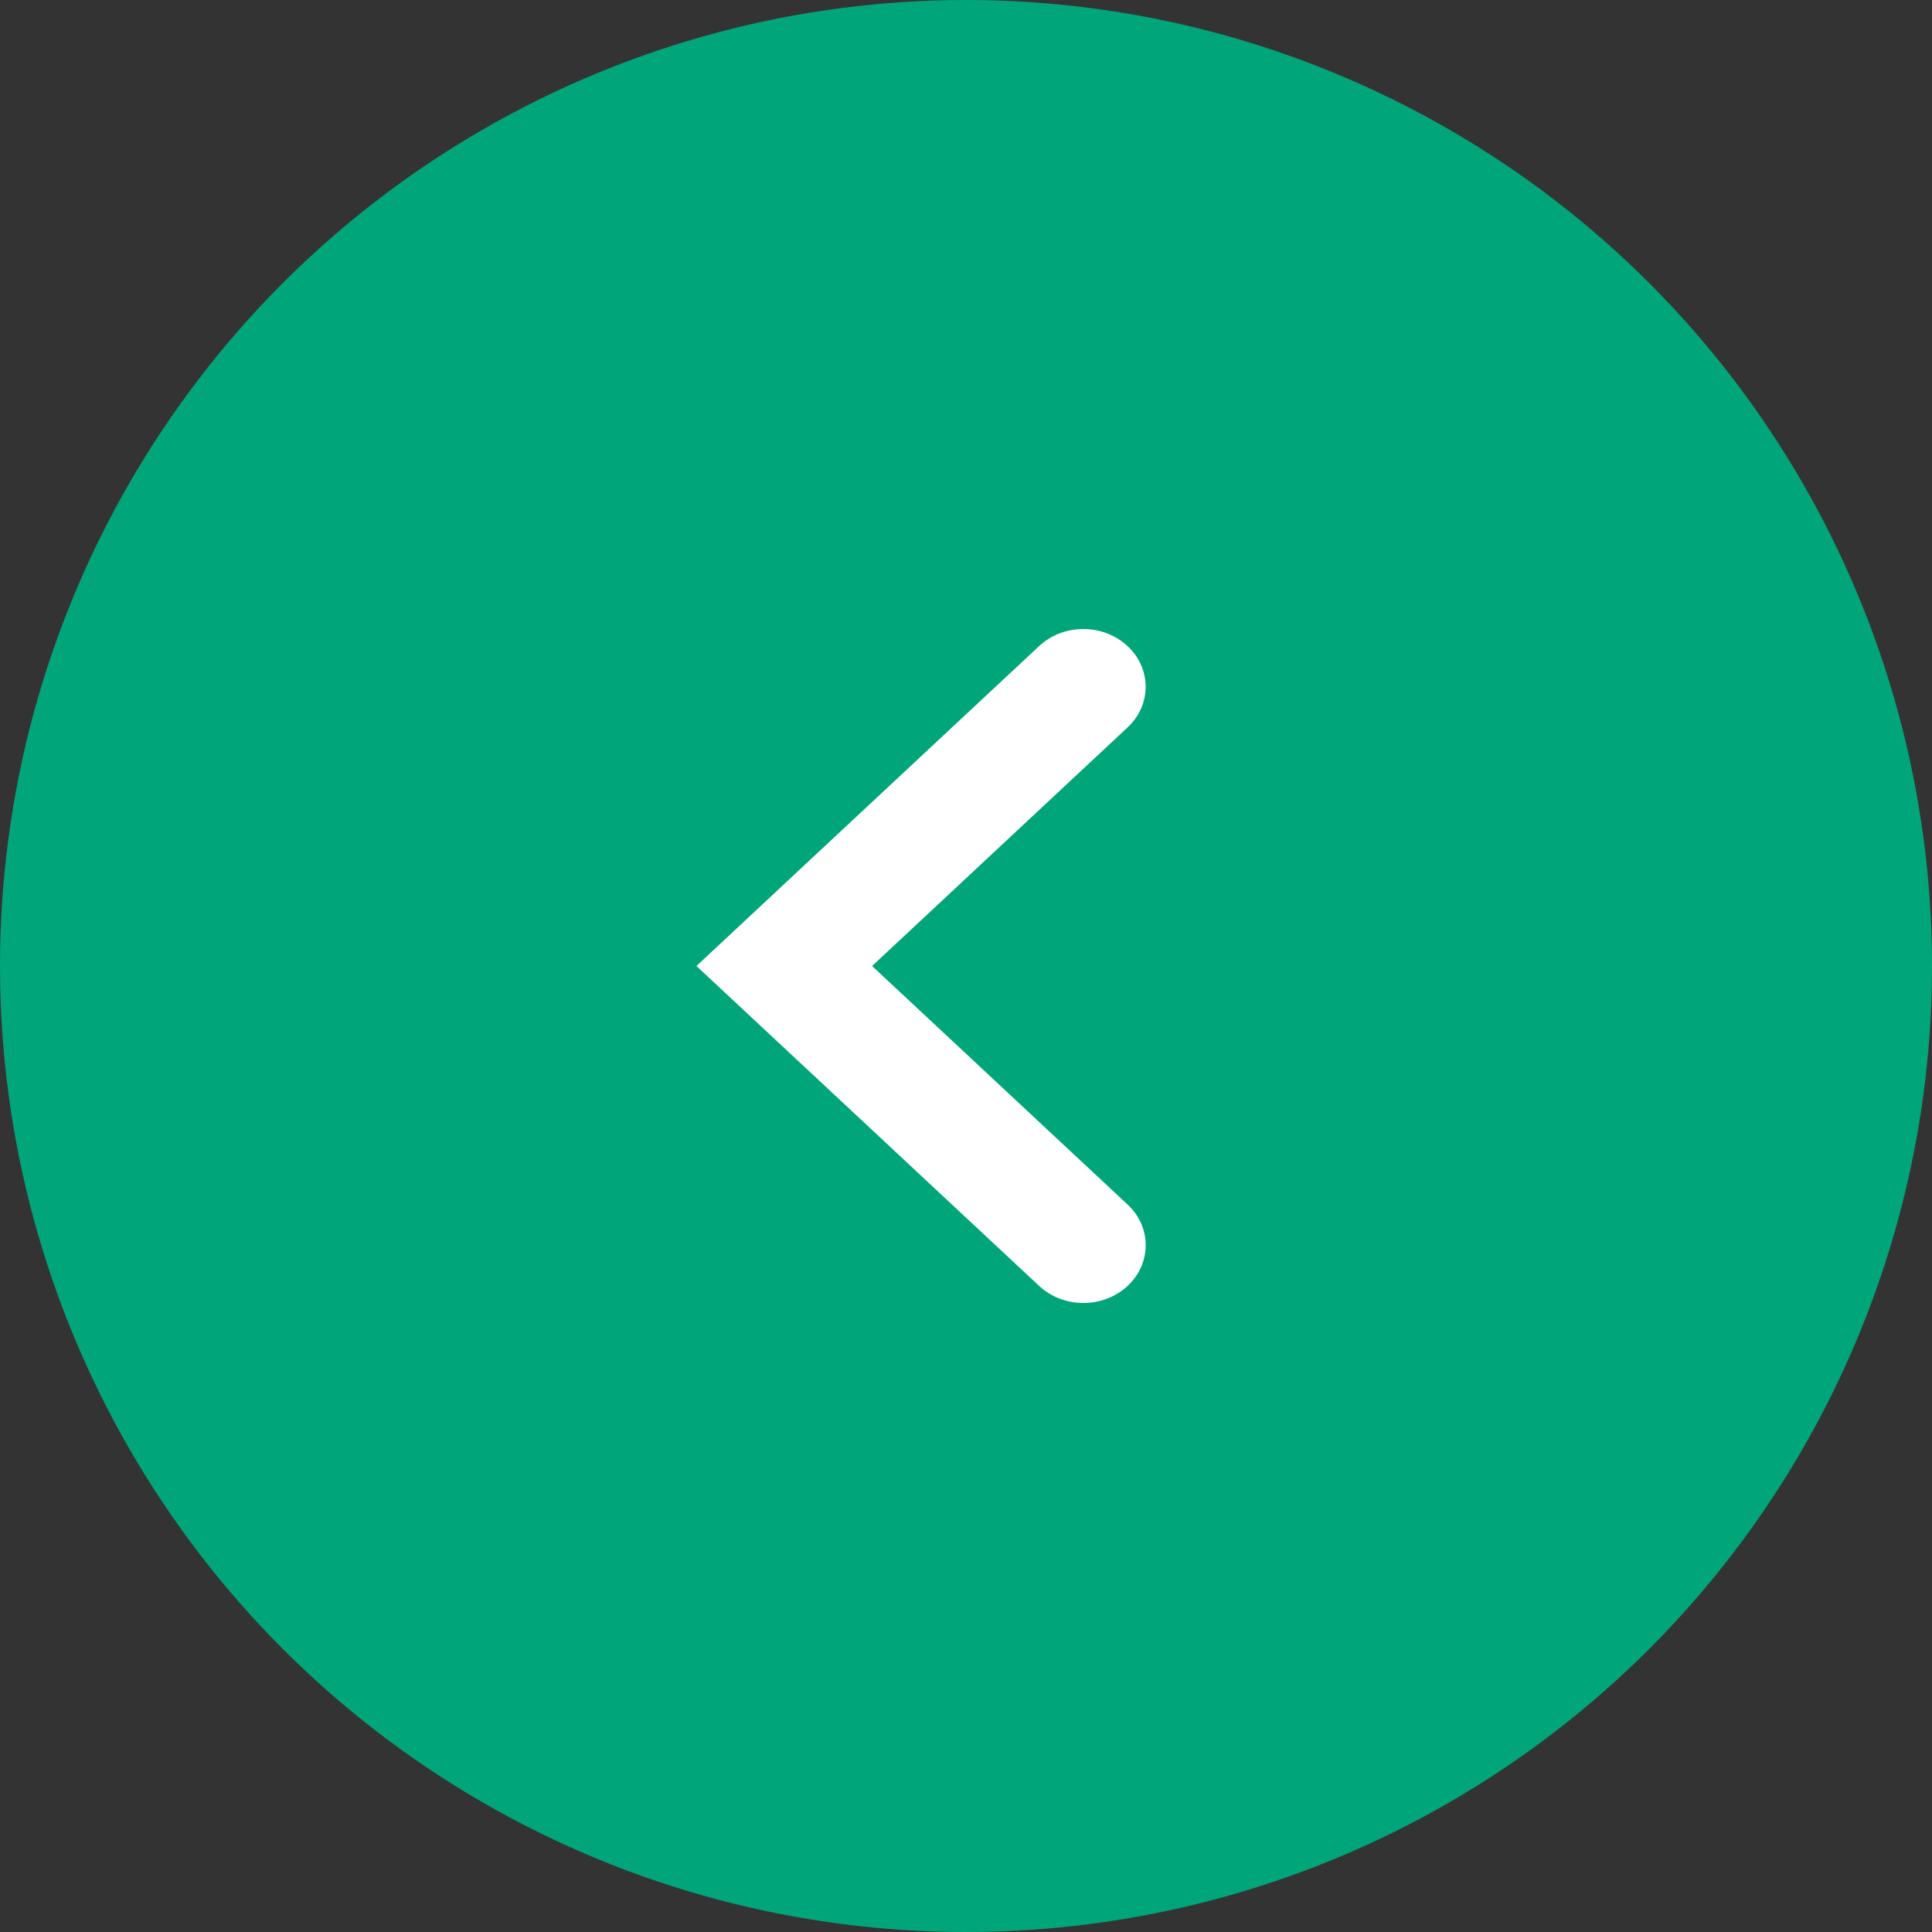 <?xml version="1.0" encoding="utf-8"?>
<!-- Generator: Adobe Illustrator 16.0.0, SVG Export Plug-In . SVG Version: 6.00 Build 0)  -->
<!DOCTYPE svg PUBLIC "-//W3C//DTD SVG 1.1//EN" "http://www.w3.org/Graphics/SVG/1.1/DTD/svg11.dtd">
<svg version="1.1" id="Layer_1" xmlns="http://www.w3.org/2000/svg" xmlns:xlink="http://www.w3.org/1999/xlink" x="0px" y="0px"
	 width="43px" height="43px" viewBox="0 0 43 43" enable-background="new 0 0 43 43" xml:space="preserve">
<rect x="0" y="0" width="43" height="43" fill="#333333" stroke="none"/>
<circle fill="#00A679" cx="21.5" cy="21.5" r="21.5"/>
<path fill="#FFFFFF" d="M24.111,29c-0.355,0-0.713-0.127-0.983-0.38L15.5,21.5l7.627-7.12c0.54-0.504,1.418-0.507,1.962-0.006
	c0.543,0.5,0.547,1.313,0.006,1.817L19.41,21.5l5.686,5.309c0.541,0.504,0.537,1.317-0.006,1.818C24.818,28.875,24.465,29,24.111,29
	z"/>
</svg>
